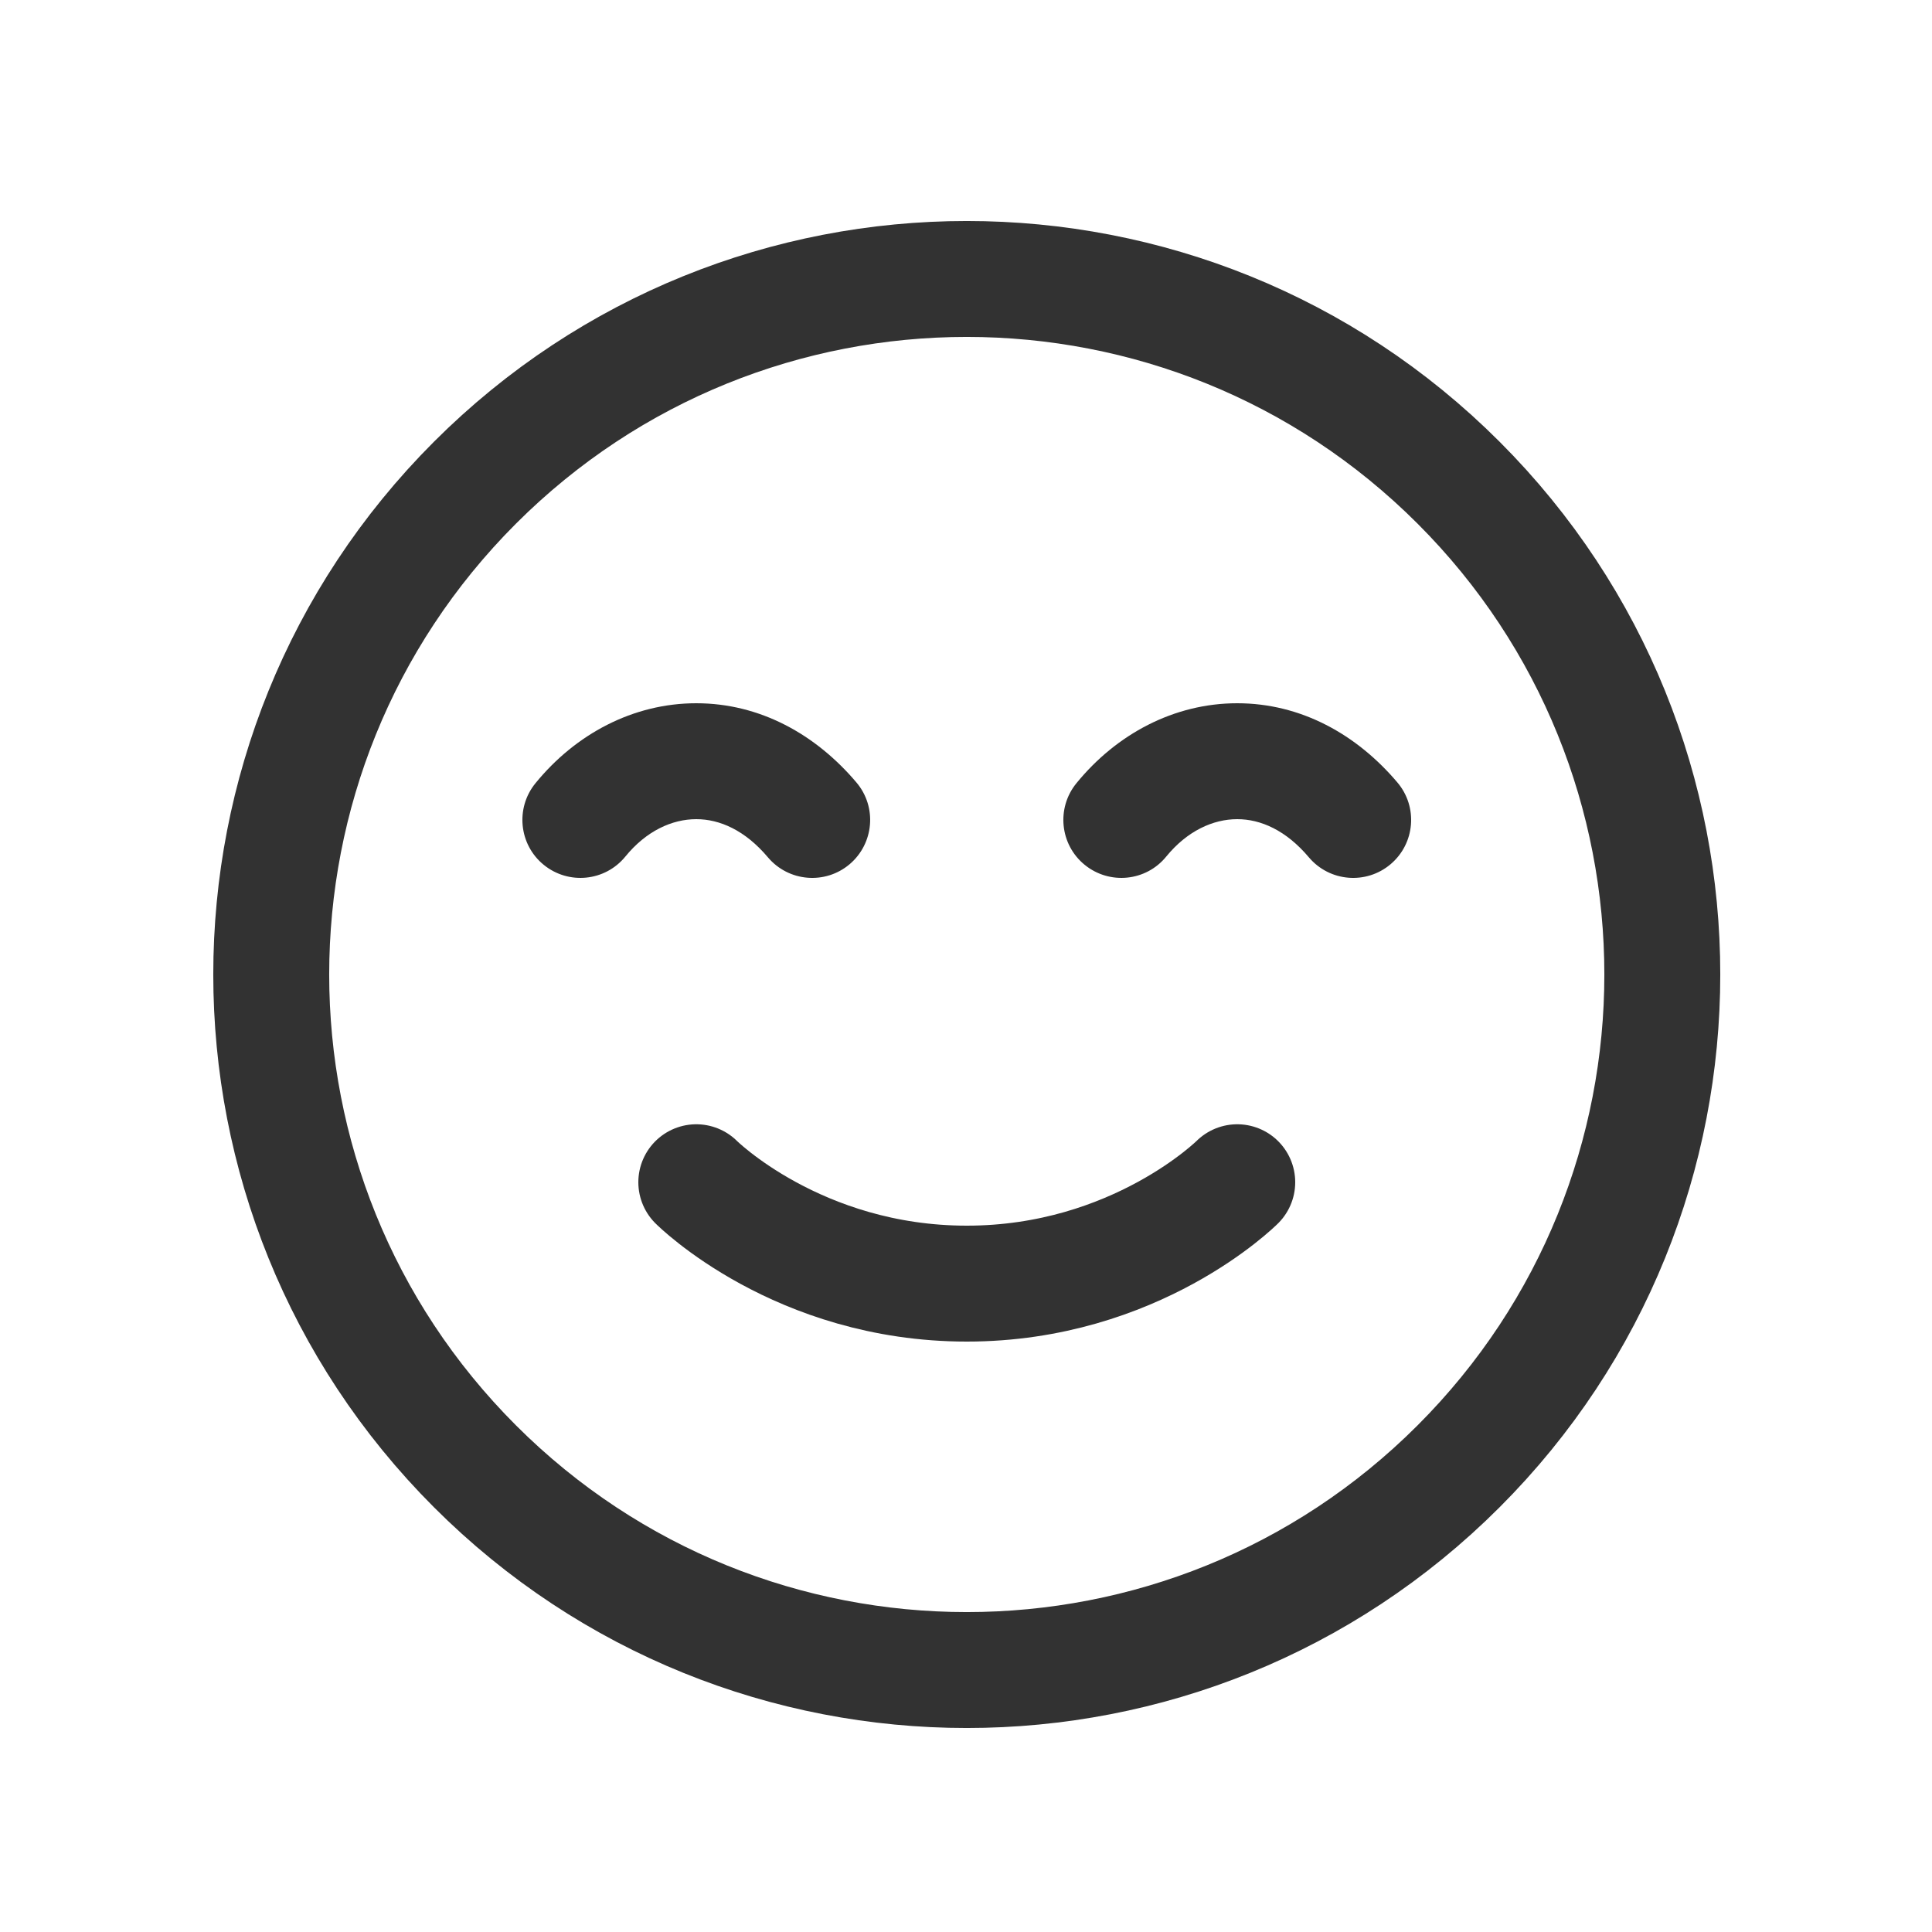 <svg width="25" height="25" viewBox="0 0 25 25" fill="none" xmlns="http://www.w3.org/2000/svg">
<path d="M6.928 10.136C6.667 10.457 6.715 10.93 7.036 11.191C7.358 11.453 7.83 11.405 8.092 11.084L6.928 10.136ZM9.937 11.094C10.205 11.411 10.678 11.45 10.994 11.183C11.31 10.915 11.35 10.442 11.083 10.126L9.937 11.094ZM13.928 10.136C13.667 10.457 13.715 10.93 14.036 11.191C14.358 11.453 14.83 11.405 15.091 11.084L13.928 10.136ZM16.937 11.094C17.205 11.411 17.678 11.45 17.994 11.183C18.311 10.915 18.35 10.442 18.083 10.126L16.937 11.094ZM8.092 11.084C8.363 10.751 8.698 10.6 9.01 10.6V9.1C8.192 9.1 7.447 9.499 6.928 10.136L8.092 11.084ZM9.01 10.6C9.314 10.6 9.642 10.744 9.937 11.094L11.083 10.126C10.558 9.505 9.836 9.1 9.01 9.1V10.6ZM15.091 11.084C15.363 10.751 15.698 10.6 16.01 10.6V9.1C15.192 9.1 14.447 9.499 13.928 10.136L15.091 11.084ZM16.01 10.6C16.314 10.6 16.642 10.744 16.937 11.094L18.083 10.126C17.558 9.505 16.836 9.1 16.01 9.1V10.6Z" fill="#323232"/>
<path d="M18.874 6.246C22.389 9.761 22.389 15.459 18.874 18.974C15.359 22.489 9.661 22.489 6.146 18.974C2.631 15.459 2.631 9.761 6.146 6.246C9.661 2.731 15.359 2.731 18.874 6.246" stroke="#323232" stroke-width="1.5" stroke-linecap="round" stroke-linejoin="round"/>
<path d="M16.01 15.298C16.01 15.298 14.697 16.61 12.51 16.61C10.322 16.61 9.01 15.298 9.01 15.298" stroke="#323232" stroke-width="1.5" stroke-linecap="round" stroke-linejoin="round"/>
</svg>
